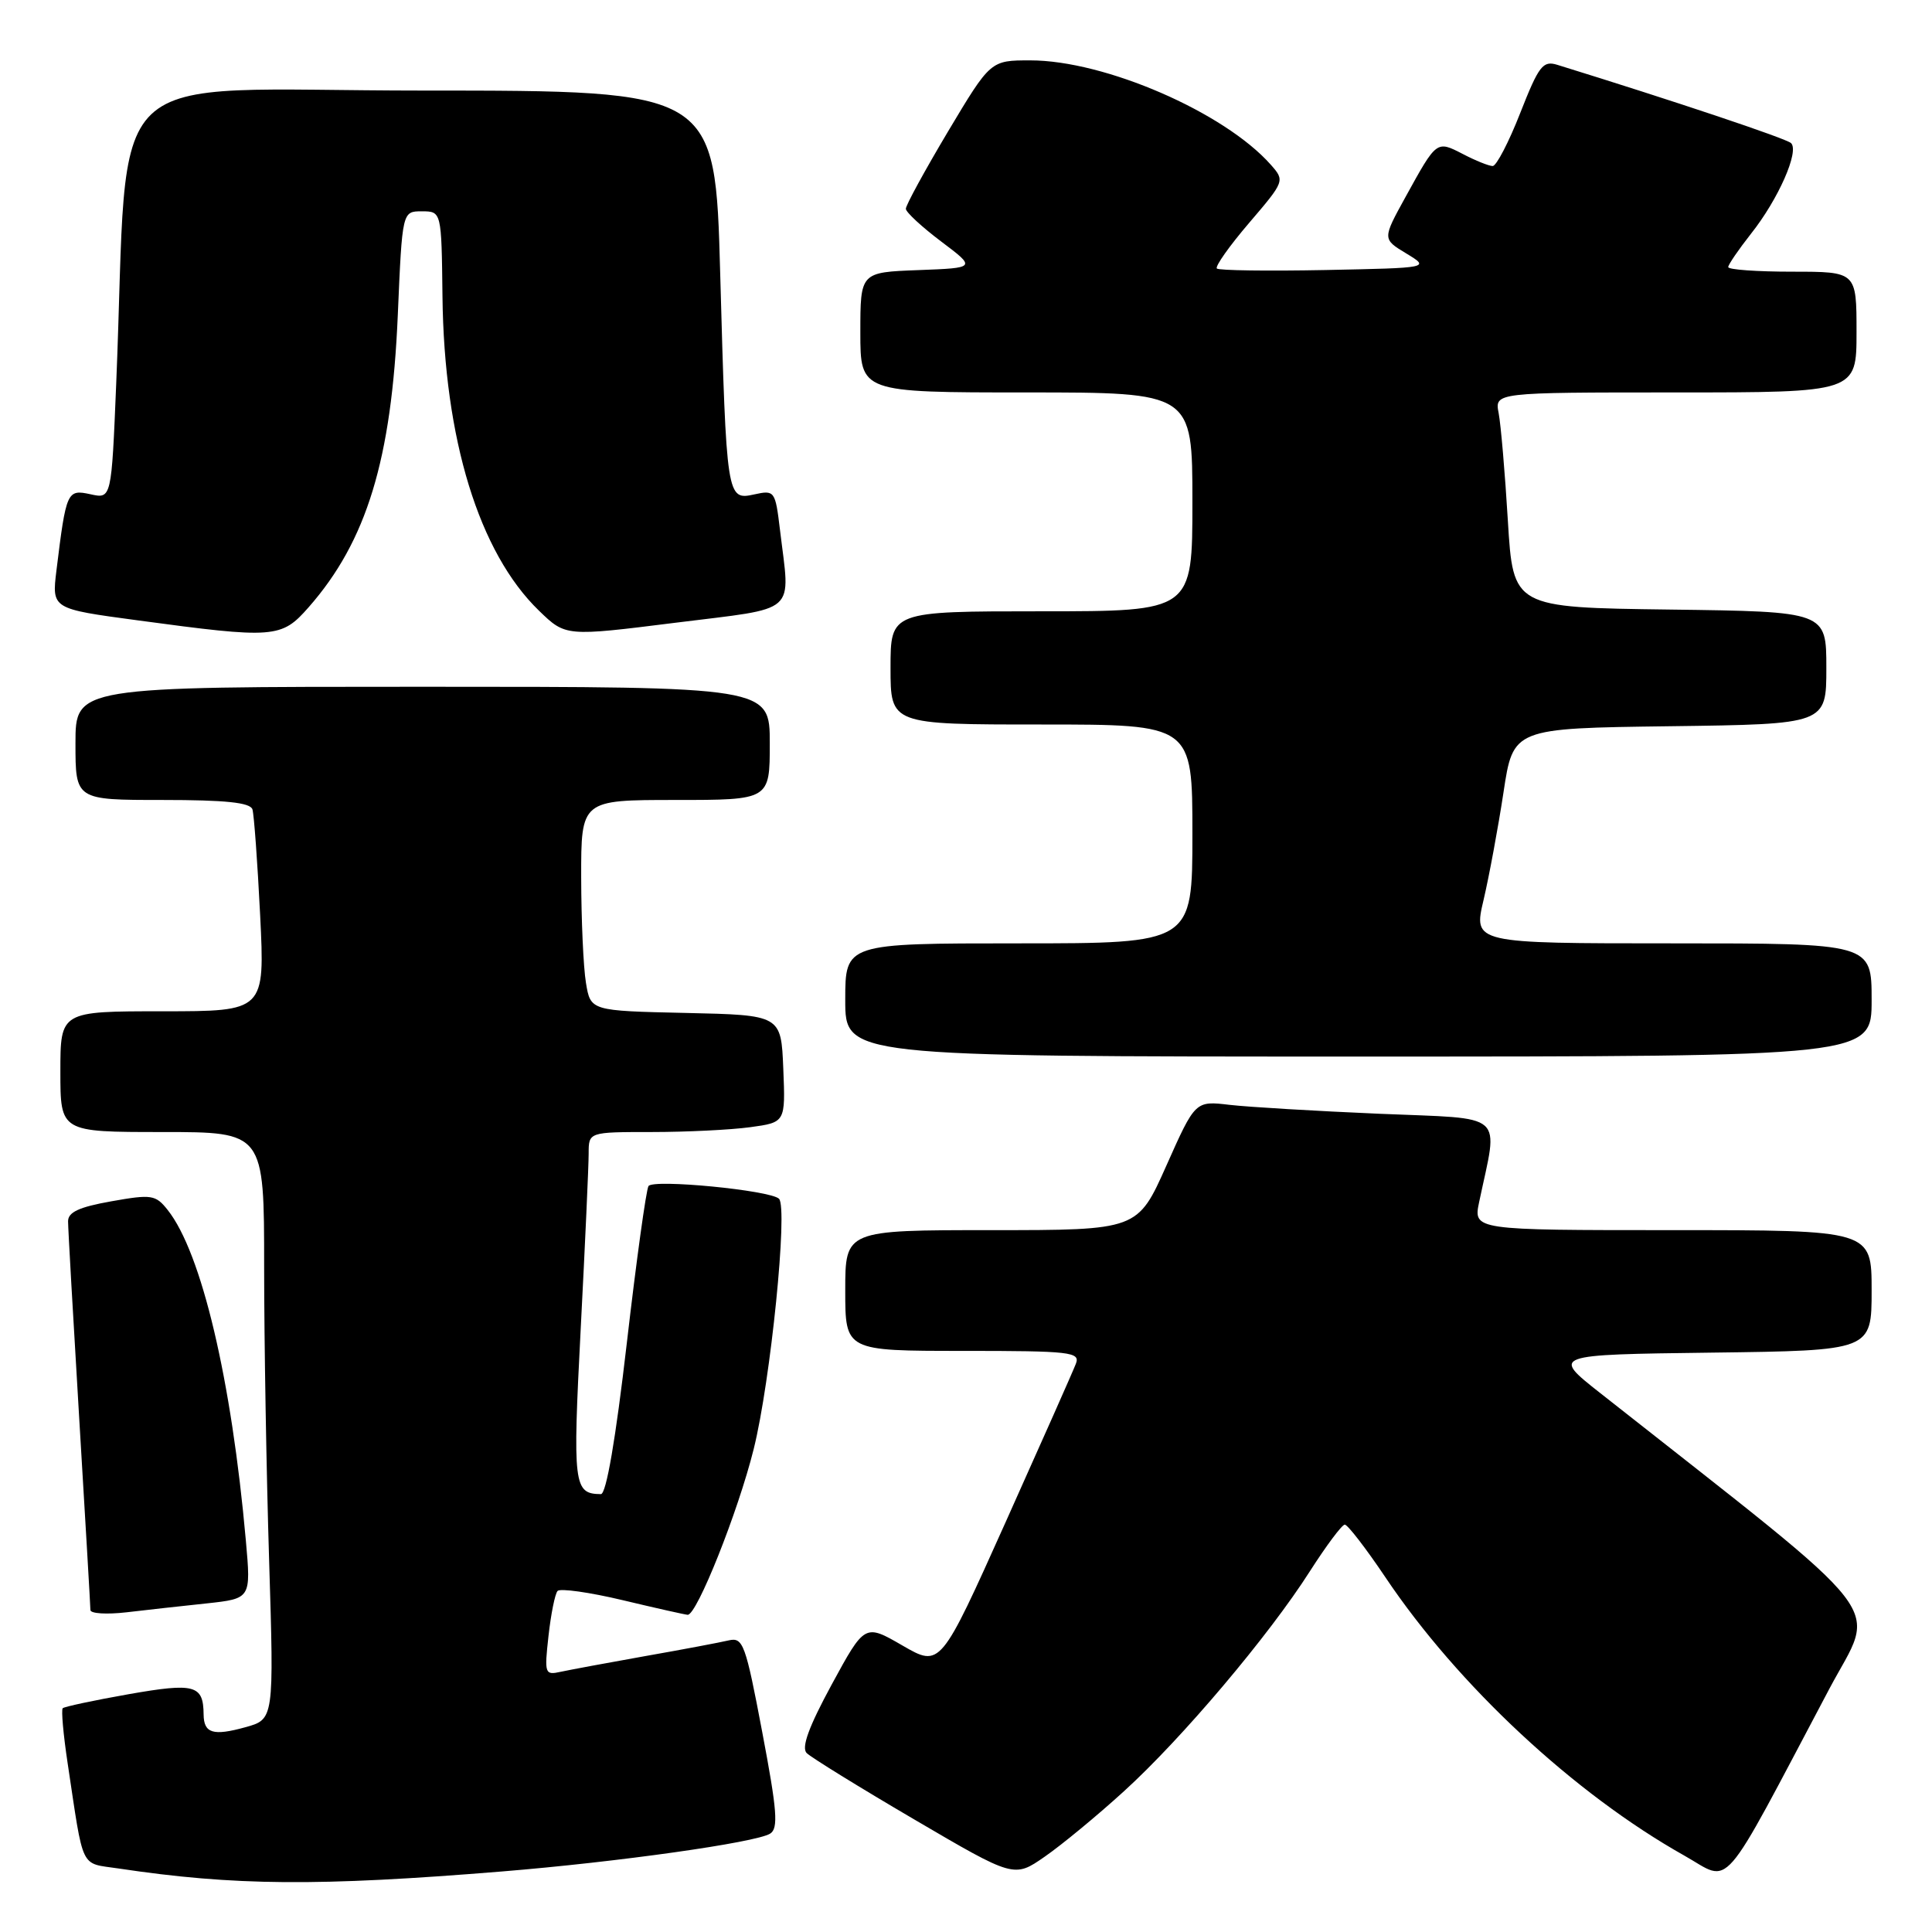 <?xml version="1.0" encoding="UTF-8" standalone="no"?>
<!DOCTYPE svg PUBLIC "-//W3C//DTD SVG 1.1//EN" "http://www.w3.org/Graphics/SVG/1.1/DTD/svg11.dtd" >
<svg xmlns="http://www.w3.org/2000/svg" xmlns:xlink="http://www.w3.org/1999/xlink" version="1.1" viewBox="0 0 256 256">
 <g >
 <path fill="currentColor"
d=" M 66.50 247.98 C 81.85 246.73 100.13 244.15 102.04 242.97 C 103.16 242.28 102.98 239.94 101.00 229.51 C 98.79 217.82 98.46 216.92 96.56 217.36 C 95.42 217.63 90.45 218.57 85.50 219.44 C 80.55 220.32 75.51 221.26 74.30 221.52 C 72.19 221.99 72.12 221.79 72.68 216.76 C 73.00 213.87 73.54 211.19 73.88 210.81 C 74.22 210.44 78.10 210.98 82.50 212.03 C 86.90 213.08 90.78 213.95 91.12 213.97 C 92.33 214.03 97.80 200.33 99.87 192.00 C 102.11 183.02 104.43 160.01 103.22 158.84 C 102.04 157.71 86.55 156.21 85.93 157.16 C 85.62 157.64 84.32 167.03 83.05 178.02 C 81.58 190.72 80.33 197.99 79.62 197.98 C 76.00 197.94 75.87 196.86 76.95 176.01 C 77.53 164.84 78.00 154.42 78.00 152.85 C 78.00 150.00 78.00 150.00 86.36 150.00 C 90.96 150.00 96.83 149.71 99.40 149.36 C 104.08 148.72 104.08 148.72 103.79 141.61 C 103.50 134.50 103.50 134.50 90.88 134.22 C 78.25 133.94 78.25 133.94 77.64 130.22 C 77.30 128.17 77.02 121.89 77.01 116.25 C 77.00 106.00 77.00 106.00 89.50 106.00 C 102.00 106.00 102.00 106.00 102.00 98.50 C 102.00 91.00 102.00 91.00 56.00 91.00 C 10.00 91.00 10.00 91.00 10.00 98.50 C 10.00 106.00 10.00 106.00 21.53 106.00 C 29.88 106.00 33.17 106.34 33.45 107.25 C 33.66 107.94 34.12 114.24 34.47 121.25 C 35.10 134.00 35.10 134.00 21.55 134.00 C 8.00 134.00 8.00 134.00 8.00 142.00 C 8.00 150.00 8.00 150.00 21.50 150.00 C 35.00 150.00 35.00 150.00 35.00 167.84 C 35.00 177.65 35.30 195.16 35.66 206.75 C 36.31 227.82 36.31 227.82 32.50 228.87 C 28.24 230.05 27.01 229.67 26.98 227.19 C 26.95 223.26 25.82 222.95 17.05 224.49 C 12.46 225.30 8.53 226.14 8.31 226.35 C 8.10 226.57 8.39 229.84 8.96 233.62 C 11.13 248.02 10.55 246.81 15.68 247.58 C 31.01 249.88 42.14 249.97 66.50 247.98 Z  M 148.93 237.35 C 156.59 230.39 168.13 216.74 173.58 208.18 C 175.74 204.81 177.81 202.03 178.19 202.02 C 178.56 202.01 180.98 205.14 183.56 208.98 C 193.17 223.31 208.61 237.69 223.17 245.87 C 229.54 249.45 227.66 251.61 242.39 223.79 C 248.63 212.01 251.50 215.70 212.04 184.59 C 205.58 179.50 205.58 179.50 226.79 179.23 C 248.00 178.96 248.00 178.96 248.00 170.98 C 248.00 163.00 248.00 163.00 221.61 163.00 C 195.21 163.00 195.21 163.00 196.00 159.25 C 198.54 147.18 199.81 148.30 182.77 147.58 C 174.37 147.22 165.45 146.69 162.94 146.40 C 158.38 145.86 158.38 145.86 154.56 154.43 C 150.74 163.00 150.74 163.00 131.37 163.00 C 112.00 163.00 112.00 163.00 112.00 171.00 C 112.00 179.00 112.00 179.00 127.61 179.00 C 141.87 179.00 143.16 179.15 142.56 180.70 C 142.21 181.63 138.02 191.06 133.26 201.67 C 124.61 220.94 124.61 220.94 119.60 218.05 C 114.59 215.15 114.59 215.15 110.21 223.20 C 107.17 228.80 106.16 231.56 106.89 232.29 C 107.47 232.87 113.88 236.83 121.15 241.09 C 134.37 248.84 134.37 248.84 138.43 246.02 C 140.67 244.47 145.40 240.57 148.93 237.35 Z  M 27.38 212.46 C 33.26 211.82 33.26 211.82 32.58 204.16 C 30.68 182.81 26.71 165.99 22.22 160.33 C 20.62 158.31 20.09 158.23 14.75 159.18 C 10.47 159.94 9.00 160.62 9.02 161.85 C 9.02 162.76 9.69 174.53 10.50 188.00 C 11.31 201.47 11.98 212.88 11.98 213.34 C 11.99 213.81 14.14 213.94 16.75 213.64 C 19.36 213.33 24.15 212.80 27.38 212.46 Z  M 248.00 132.50 C 248.00 125.00 248.00 125.00 221.61 125.00 C 195.22 125.00 195.22 125.00 196.58 119.25 C 197.32 116.09 198.51 109.67 199.22 105.00 C 200.50 96.50 200.50 96.50 221.25 96.23 C 242.00 95.96 242.00 95.96 242.00 88.50 C 242.00 81.04 242.00 81.04 221.25 80.77 C 200.50 80.50 200.50 80.50 199.80 69.00 C 199.42 62.67 198.87 56.26 198.58 54.75 C 198.05 52.00 198.05 52.00 222.03 52.00 C 246.00 52.00 246.00 52.00 246.00 44.00 C 246.00 36.00 246.00 36.00 237.50 36.00 C 232.82 36.00 229.00 35.73 229.00 35.39 C 229.00 35.06 230.36 33.08 232.01 30.98 C 235.64 26.41 238.45 20.03 237.32 18.96 C 236.67 18.35 221.81 13.37 206.35 8.59 C 204.44 8.00 203.90 8.71 201.44 14.97 C 199.93 18.83 198.28 22.00 197.79 22.00 C 197.30 22.00 195.52 21.29 193.84 20.41 C 190.34 18.61 190.39 18.57 186.25 26.08 C 183.17 31.67 183.17 31.67 186.33 33.58 C 189.50 35.50 189.50 35.50 175.61 35.78 C 167.97 35.93 161.51 35.84 161.24 35.58 C 160.98 35.31 162.90 32.59 165.52 29.53 C 170.24 24.01 170.26 23.95 168.39 21.83 C 162.23 14.87 146.40 8.00 136.52 8.00 C 131.25 8.00 131.25 8.00 125.62 17.42 C 122.53 22.61 120.01 27.22 120.03 27.67 C 120.05 28.13 122.15 30.07 124.71 32.00 C 129.36 35.50 129.36 35.50 121.68 35.79 C 114.00 36.08 114.00 36.08 114.00 44.04 C 114.00 52.00 114.00 52.00 136.00 52.00 C 158.00 52.00 158.00 52.00 158.00 66.50 C 158.00 81.00 158.00 81.00 138.00 81.00 C 118.00 81.00 118.00 81.00 118.00 88.50 C 118.00 96.00 118.00 96.00 138.00 96.00 C 158.00 96.00 158.00 96.00 158.00 110.50 C 158.00 125.00 158.00 125.00 135.00 125.00 C 112.00 125.00 112.00 125.00 112.00 132.50 C 112.00 140.00 112.00 140.00 180.00 140.00 C 248.00 140.00 248.00 140.00 248.00 132.50 Z  M 40.90 80.46 C 48.59 71.71 51.89 60.89 52.71 41.75 C 53.30 28.00 53.30 28.00 55.90 28.00 C 58.50 28.01 58.50 28.01 58.63 39.25 C 58.84 58.16 63.46 73.22 71.42 80.92 C 74.95 84.34 74.95 84.34 89.47 82.52 C 105.98 80.45 104.71 81.58 103.35 70.20 C 102.73 65.04 102.64 64.92 99.95 65.51 C 96.29 66.31 96.26 66.09 95.43 36.25 C 94.77 12.00 94.77 12.00 55.99 12.00 C 12.45 12.00 17.19 7.47 15.40 50.80 C 14.77 66.11 14.77 66.11 11.98 65.49 C 8.89 64.82 8.77 65.08 7.48 75.58 C 6.86 80.67 6.86 80.67 18.18 82.19 C 36.41 84.65 37.28 84.58 40.90 80.46 Z "/>
</g>
</svg>